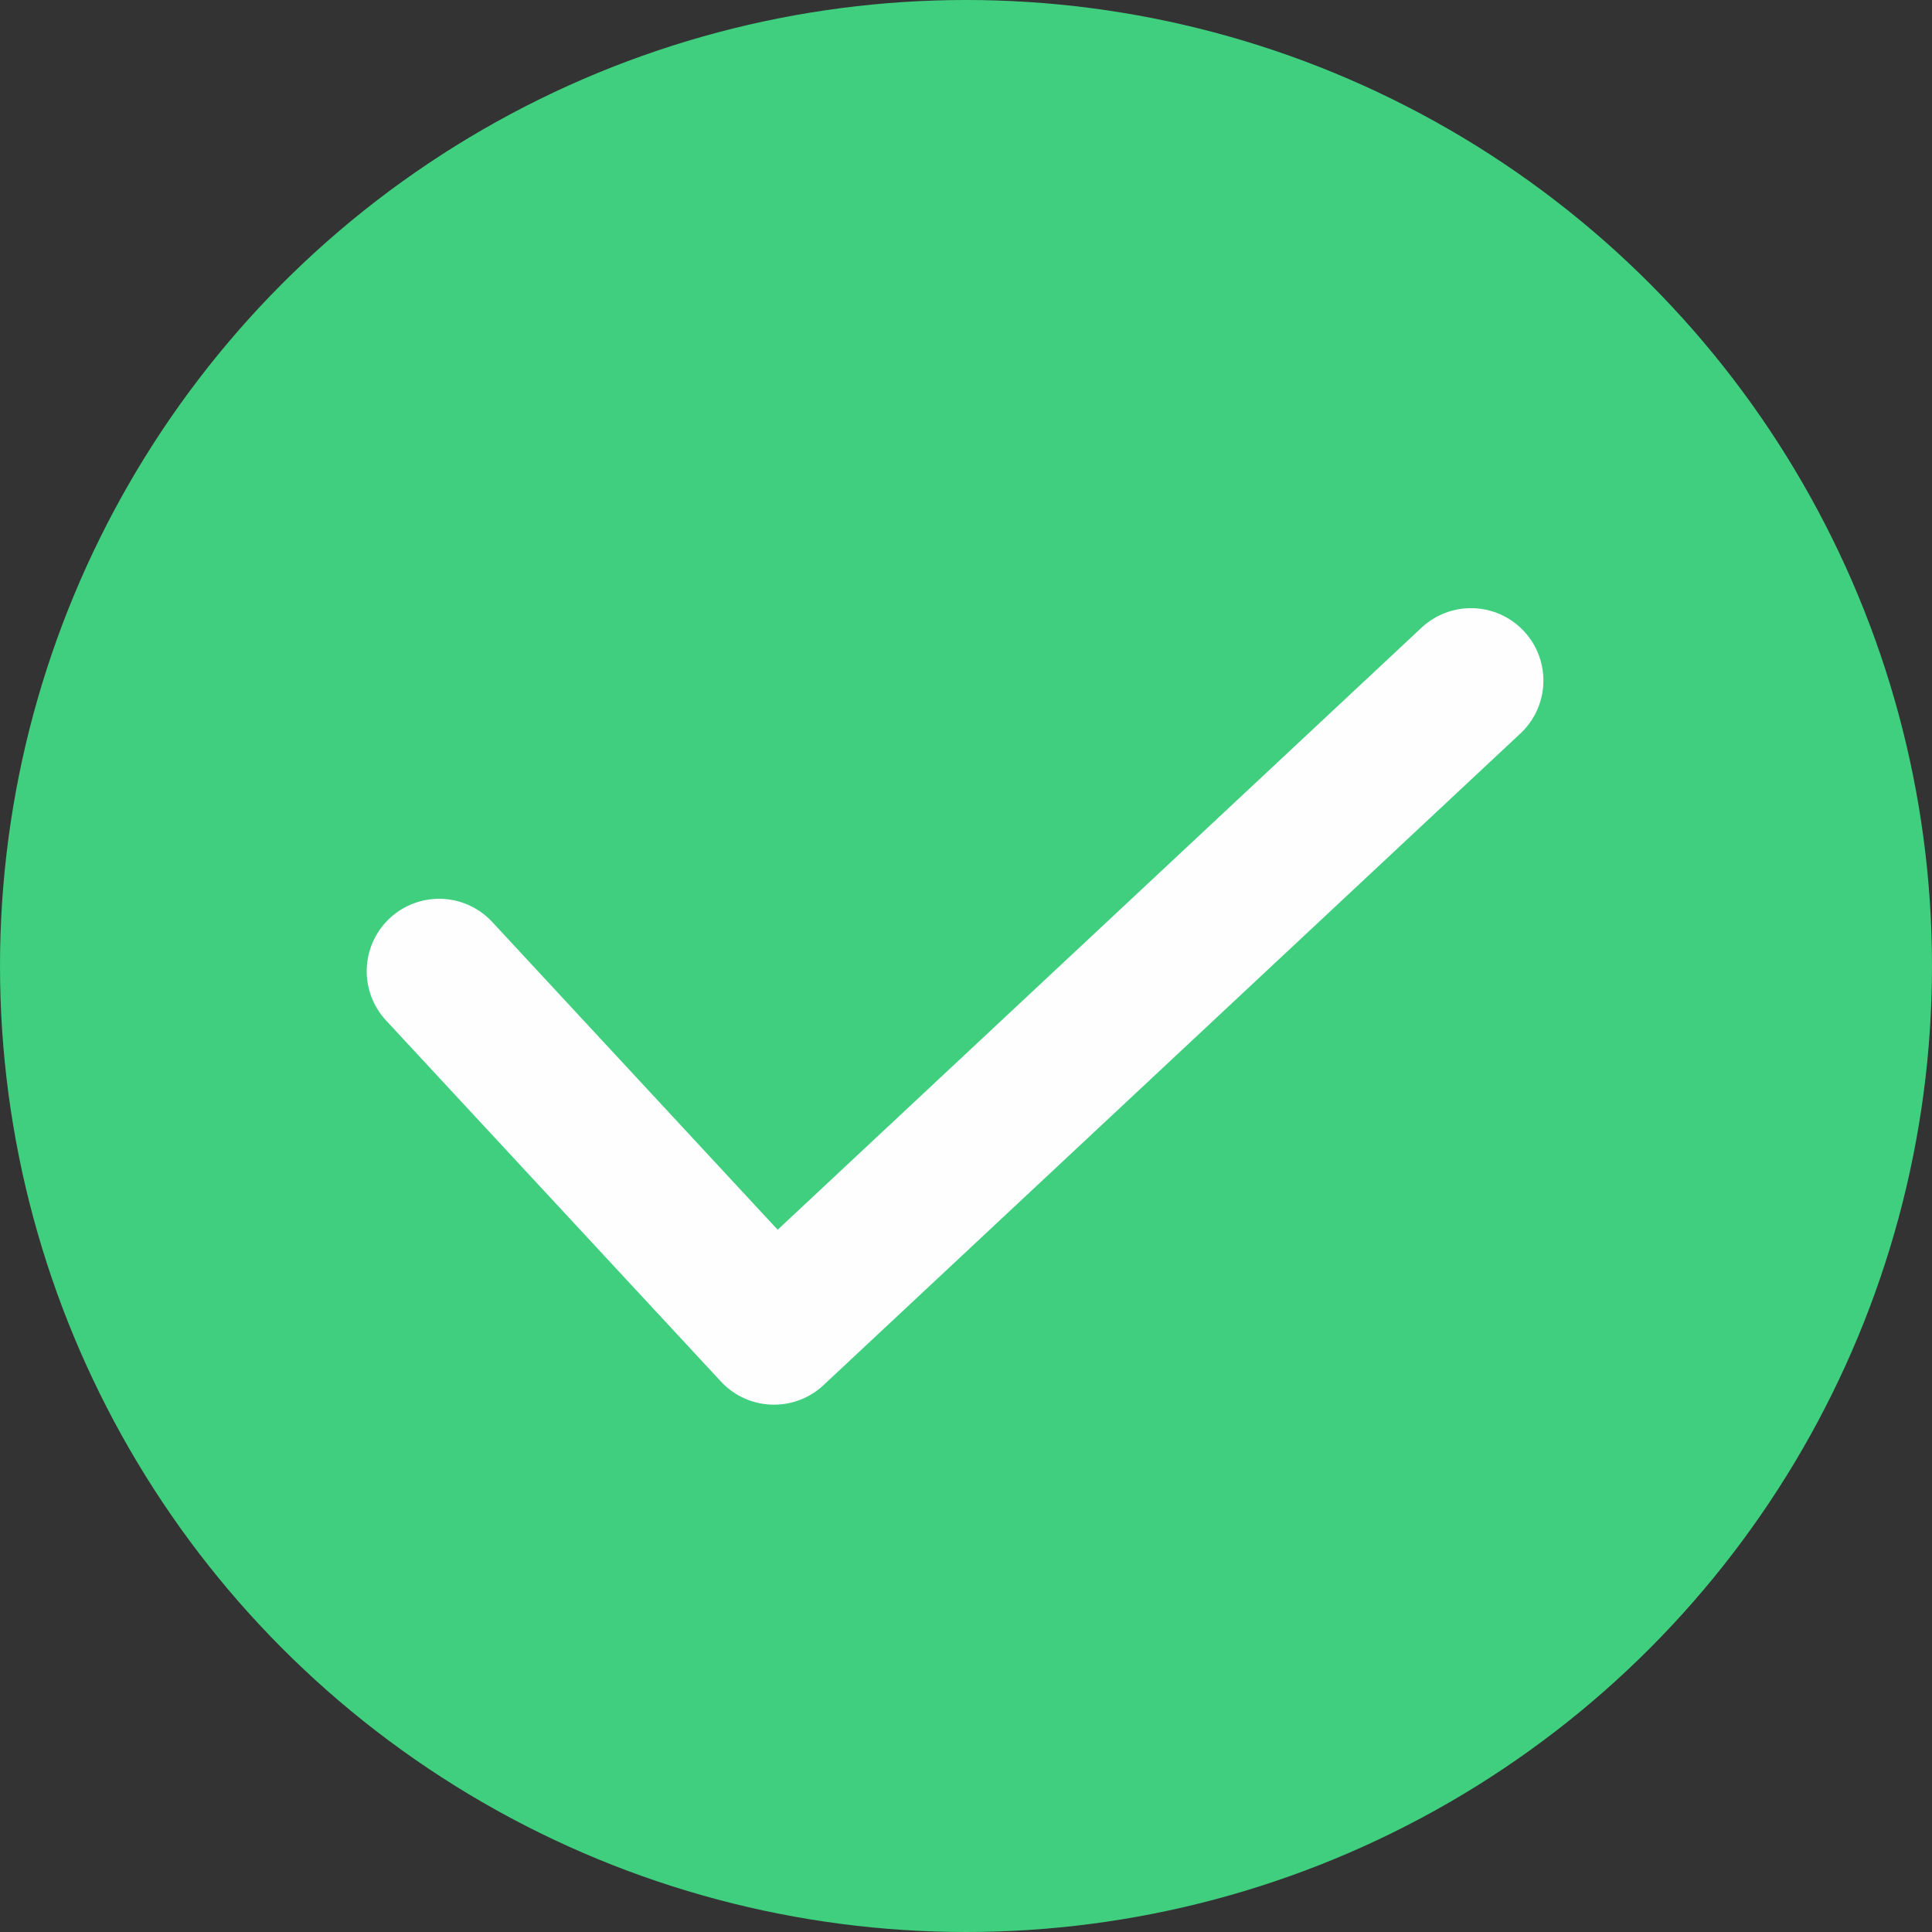 <svg width="70" height="70" viewBox="0 0 70 70" fill="none" xmlns="http://www.w3.org/2000/svg">
<rect x="0" y="0" width="70" height="70" fill="#333333" stroke="none"/>
<circle cx="35" cy="35" r="35" fill="#40CF7F"/>
<path d="M15.91 35.188L28.044 48.271L53.297 24.658" stroke="#FEFEFF" stroke-width="5.247" stroke-linecap="round" stroke-linejoin="round"/>
</svg>
